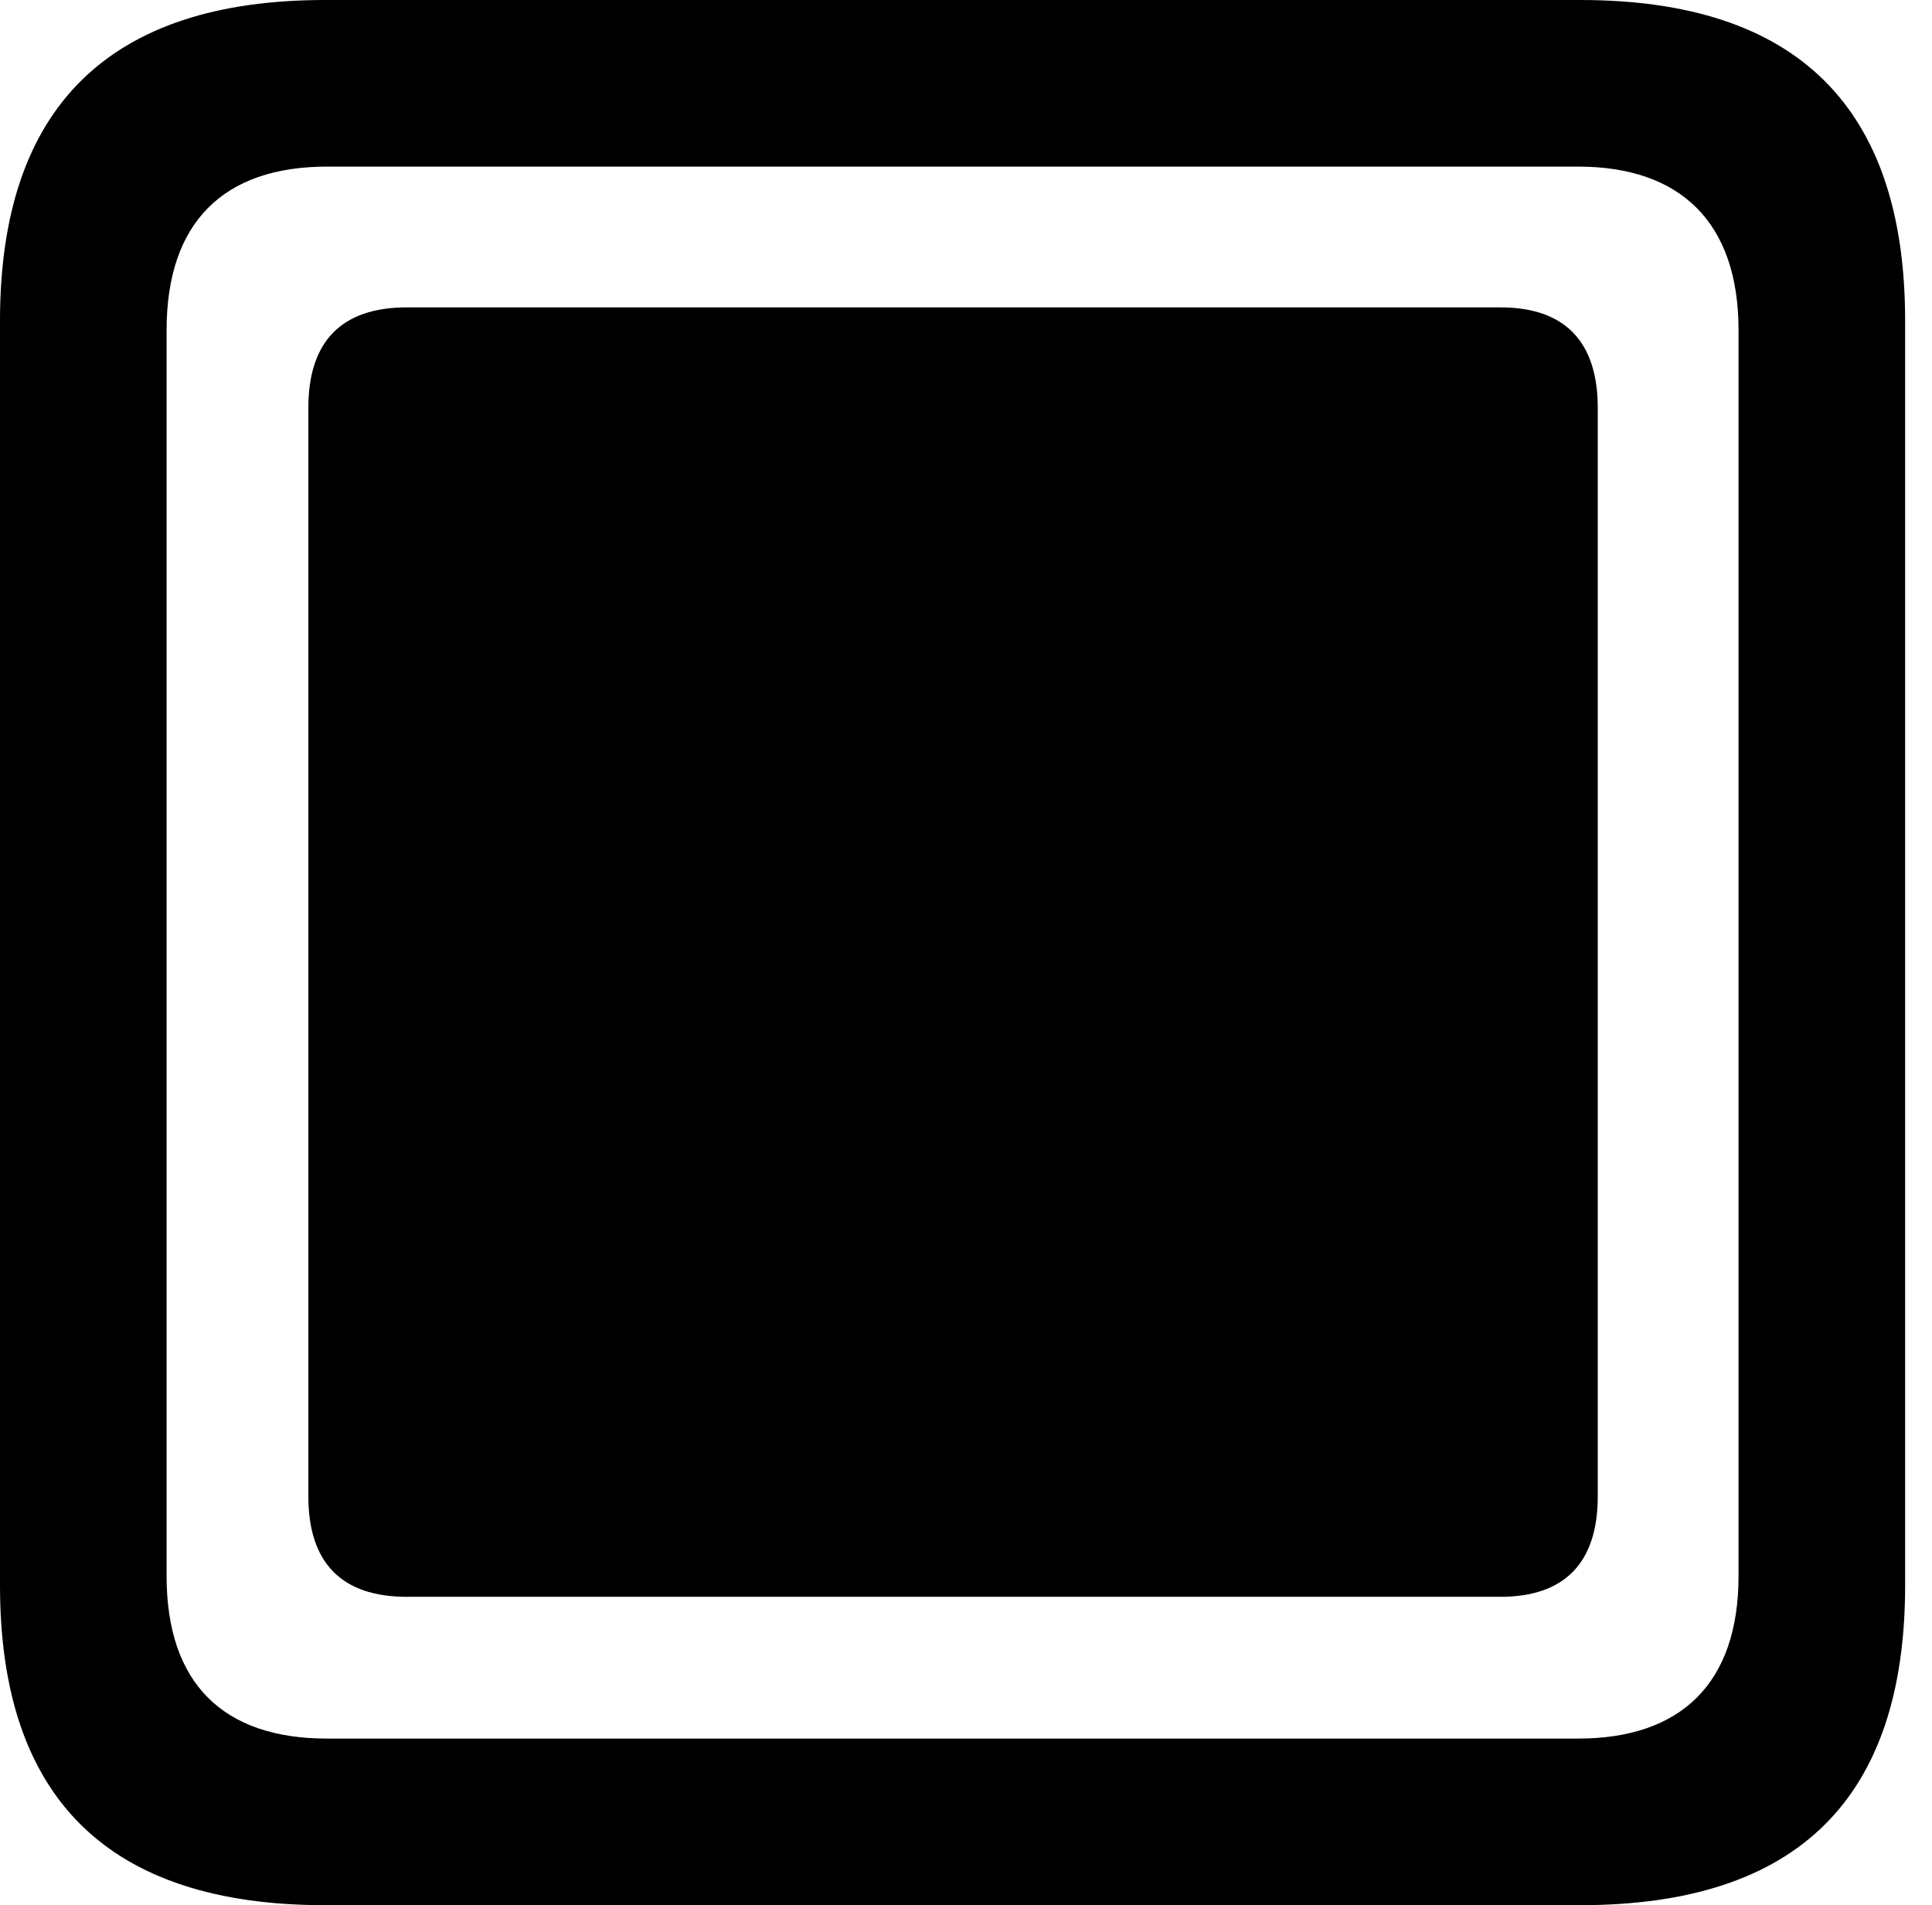 <svg version="1.1" xmlns="http://www.w3.org/2000/svg" xmlns:xlink="http://www.w3.org/1999/xlink" viewBox="0 0 25.525 25.17">
 <g>
  
  <path d="M4.293 25.17L20.877 25.17C23.748 25.17 25.17 23.762 25.17 20.945L25.17 4.238C25.17 1.422 23.748 0 20.877 0L4.293 0C1.436 0 0 1.422 0 4.238L0 20.945C0 23.762 1.436 25.17 4.293 25.17ZM4.32 22.969C2.953 22.969 2.201 22.244 2.201 20.822L2.201 4.361C2.201 2.939 2.953 2.201 4.32 2.201L20.85 2.201C22.203 2.201 22.969 2.939 22.969 4.361L22.969 20.822C22.969 22.244 22.203 22.969 20.85 22.969Z" style="fill:hsl(0 0 0/0.85)"></path>
  <path d="M5.373 21.096L19.824 21.096C20.672 21.096 21.109 20.645 21.109 19.77L21.109 5.387C21.109 4.512 20.672 4.061 19.824 4.061L5.373 4.061C4.512 4.061 4.074 4.512 4.074 5.387L4.074 19.77C4.074 20.645 4.512 21.096 5.373 21.096Z" style="fill:hsl(0 0 0/0.85)"></path>
 </g>
</svg>